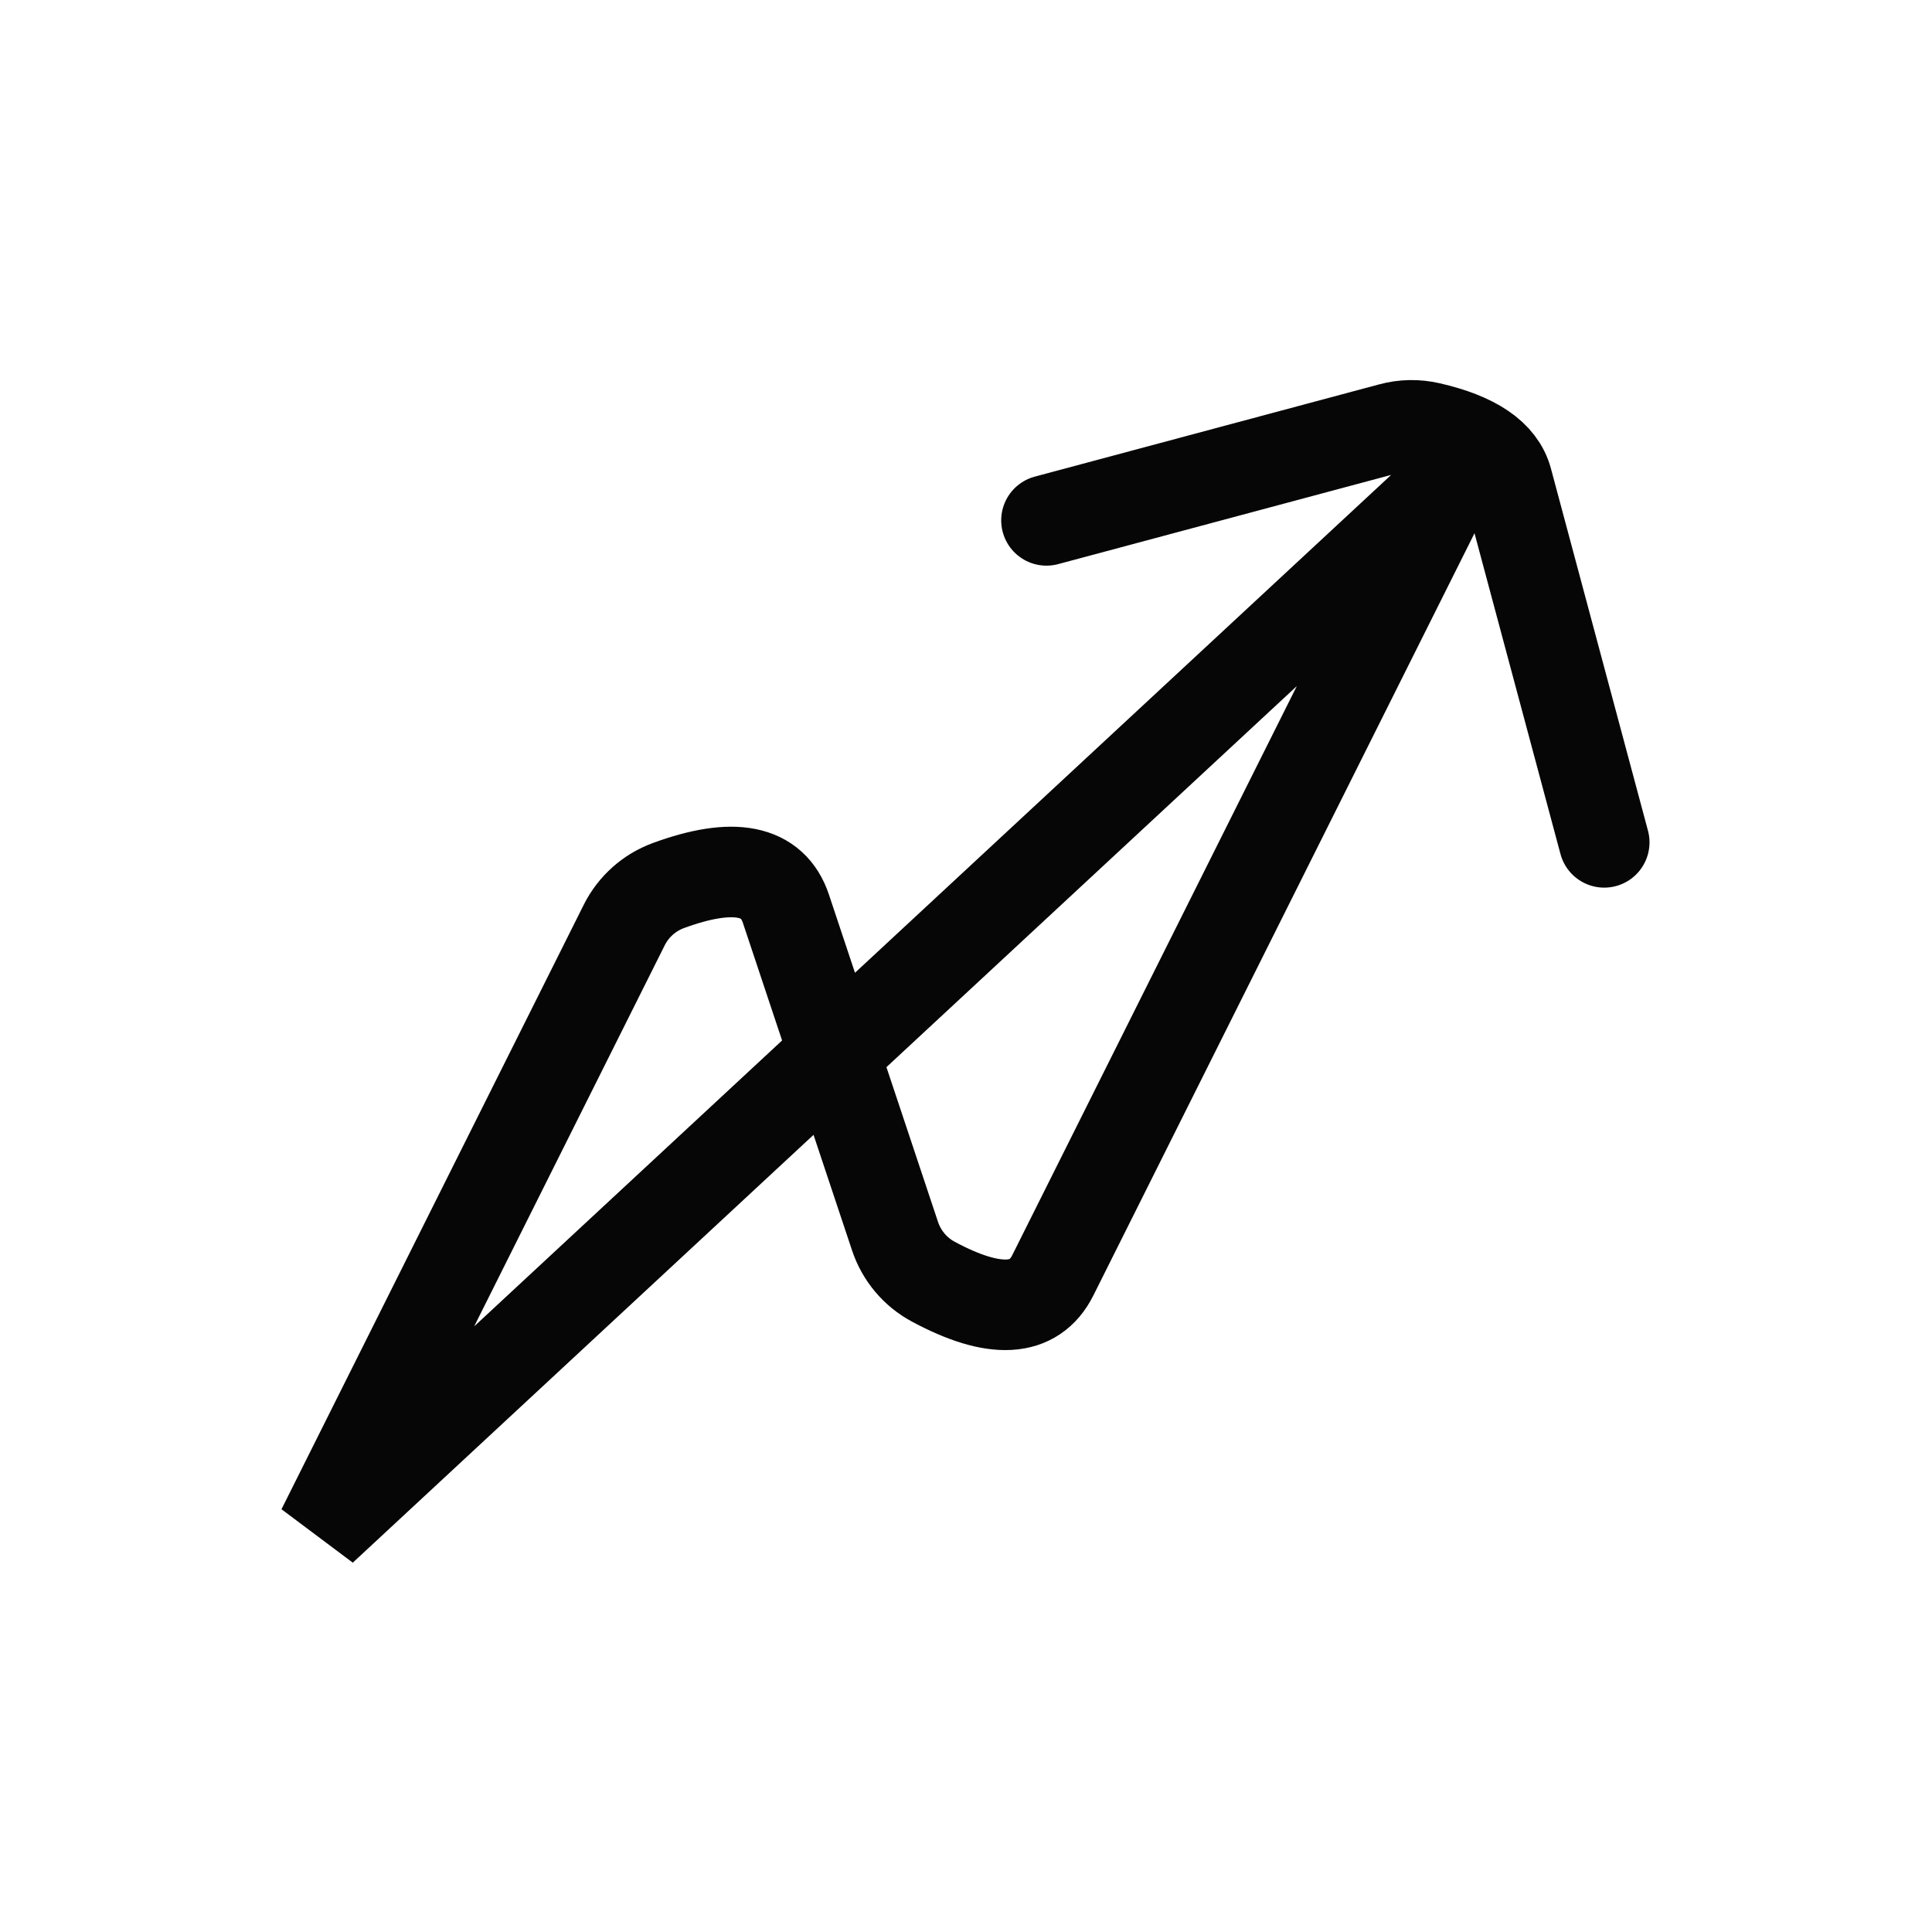 <svg width="32" height="32" viewBox="0 0 32 32" fill="none" xmlns="http://www.w3.org/2000/svg">
<path d="M17.333 8.619L23.037 7.091C23.246 7.034 23.466 7.03 23.678 7.079C24.424 7.249 24.853 7.541 24.964 7.955L26.571 13.952M5.333 25.333L10.339 15.322C10.491 15.018 10.753 14.784 11.072 14.667C12.151 14.271 12.8 14.4 13.018 15.054L14.825 20.476C14.933 20.799 15.159 21.068 15.459 21.229C16.471 21.773 17.131 21.737 17.439 21.121L24 8L5.333 25.333Z" stroke="#060606" stroke-width="1.5" stroke-linecap="round"/>
</svg>
